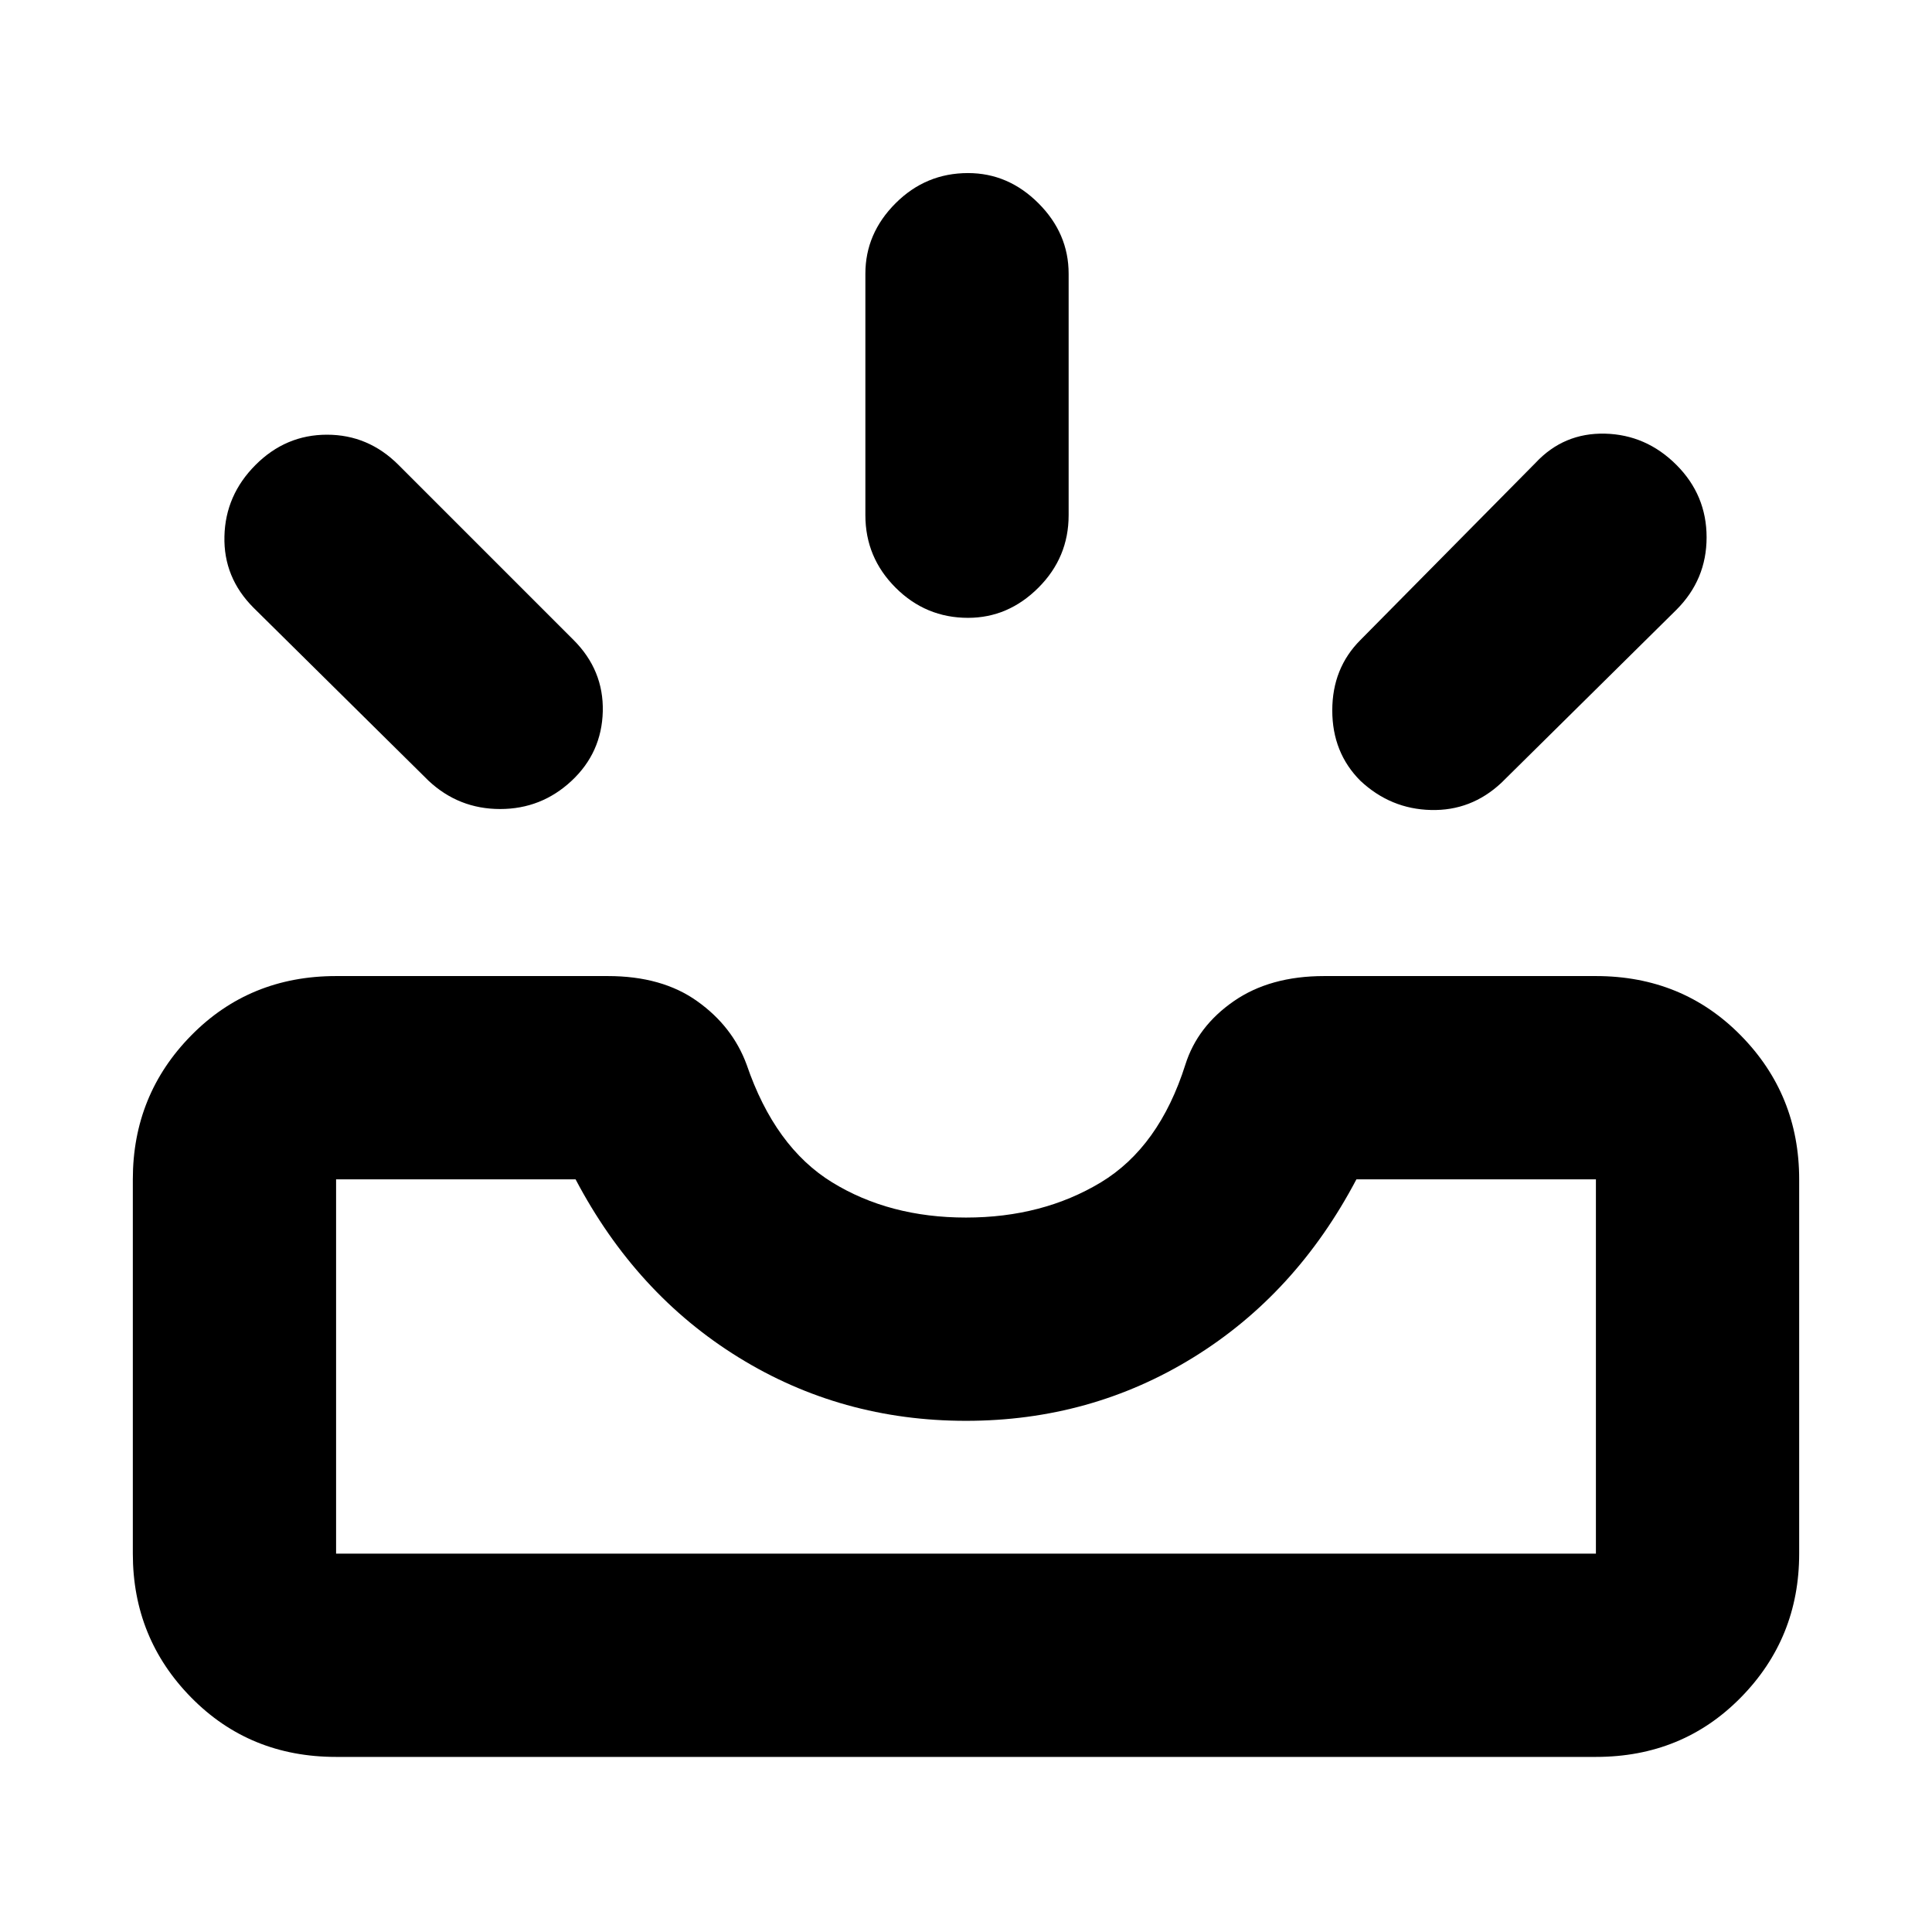 <svg xmlns="http://www.w3.org/2000/svg" height="24" width="24"><path d="M16.9 9.7Q16.55 9.35 16.55 8.825Q16.55 8.3 16.9 7.95L19.075 5.75Q19.425 5.375 19.938 5.387Q20.45 5.4 20.825 5.775Q21.2 6.15 21.2 6.675Q21.2 7.2 20.825 7.575L18.65 9.725Q18.275 10.075 17.775 10.062Q17.275 10.05 16.9 9.7ZM12.025 7.675Q11.5 7.675 11.125 7.3Q10.75 6.925 10.75 6.4V3.4Q10.75 2.9 11.125 2.525Q11.5 2.15 12.025 2.15Q12.525 2.15 12.9 2.525Q13.275 2.9 13.275 3.4V6.4Q13.275 6.925 12.9 7.3Q12.525 7.675 12.025 7.675ZM5.325 9.7 3.15 7.55Q2.775 7.175 2.788 6.662Q2.8 6.15 3.175 5.775Q3.55 5.4 4.062 5.4Q4.575 5.4 4.95 5.775L7.125 7.95Q7.5 8.325 7.488 8.837Q7.475 9.35 7.1 9.7Q6.725 10.05 6.213 10.05Q5.7 10.05 5.325 9.7ZM4.175 19.3H19.825Q19.825 19.3 19.825 19.3Q19.825 19.3 19.825 19.3V14.65Q19.825 14.65 19.825 14.65Q19.825 14.65 19.825 14.65H16.85Q16.1 16.075 14.825 16.862Q13.55 17.65 12 17.65Q10.45 17.65 9.175 16.862Q7.9 16.075 7.15 14.65H4.175Q4.175 14.65 4.175 14.65Q4.175 14.65 4.175 14.65V19.3Q4.175 19.3 4.175 19.3Q4.175 19.3 4.175 19.3ZM4.175 21.825Q3.1 21.825 2.375 21.087Q1.65 20.35 1.65 19.3V14.65Q1.65 13.6 2.375 12.863Q3.1 12.125 4.175 12.125H7.55Q8.225 12.125 8.662 12.438Q9.1 12.75 9.275 13.225Q9.625 14.25 10.338 14.688Q11.05 15.125 12 15.125Q12.95 15.125 13.675 14.688Q14.4 14.25 14.725 13.225Q14.875 12.75 15.325 12.438Q15.775 12.125 16.45 12.125H19.825Q20.9 12.125 21.625 12.863Q22.35 13.6 22.35 14.65V19.3Q22.35 20.35 21.625 21.087Q20.9 21.825 19.825 21.825ZM4.175 19.3Q4.175 19.3 4.175 19.3Q4.175 19.3 4.175 19.3Q4.175 19.3 4.175 19.3Q4.175 19.3 4.175 19.3H7.15Q7.9 19.3 9.175 19.3Q10.45 19.3 12 19.3Q13.55 19.3 14.825 19.3Q16.1 19.3 16.85 19.3H19.825Q19.825 19.3 19.825 19.3Q19.825 19.3 19.825 19.3Q19.825 19.3 19.825 19.3Q19.825 19.3 19.825 19.3Z"/></svg>